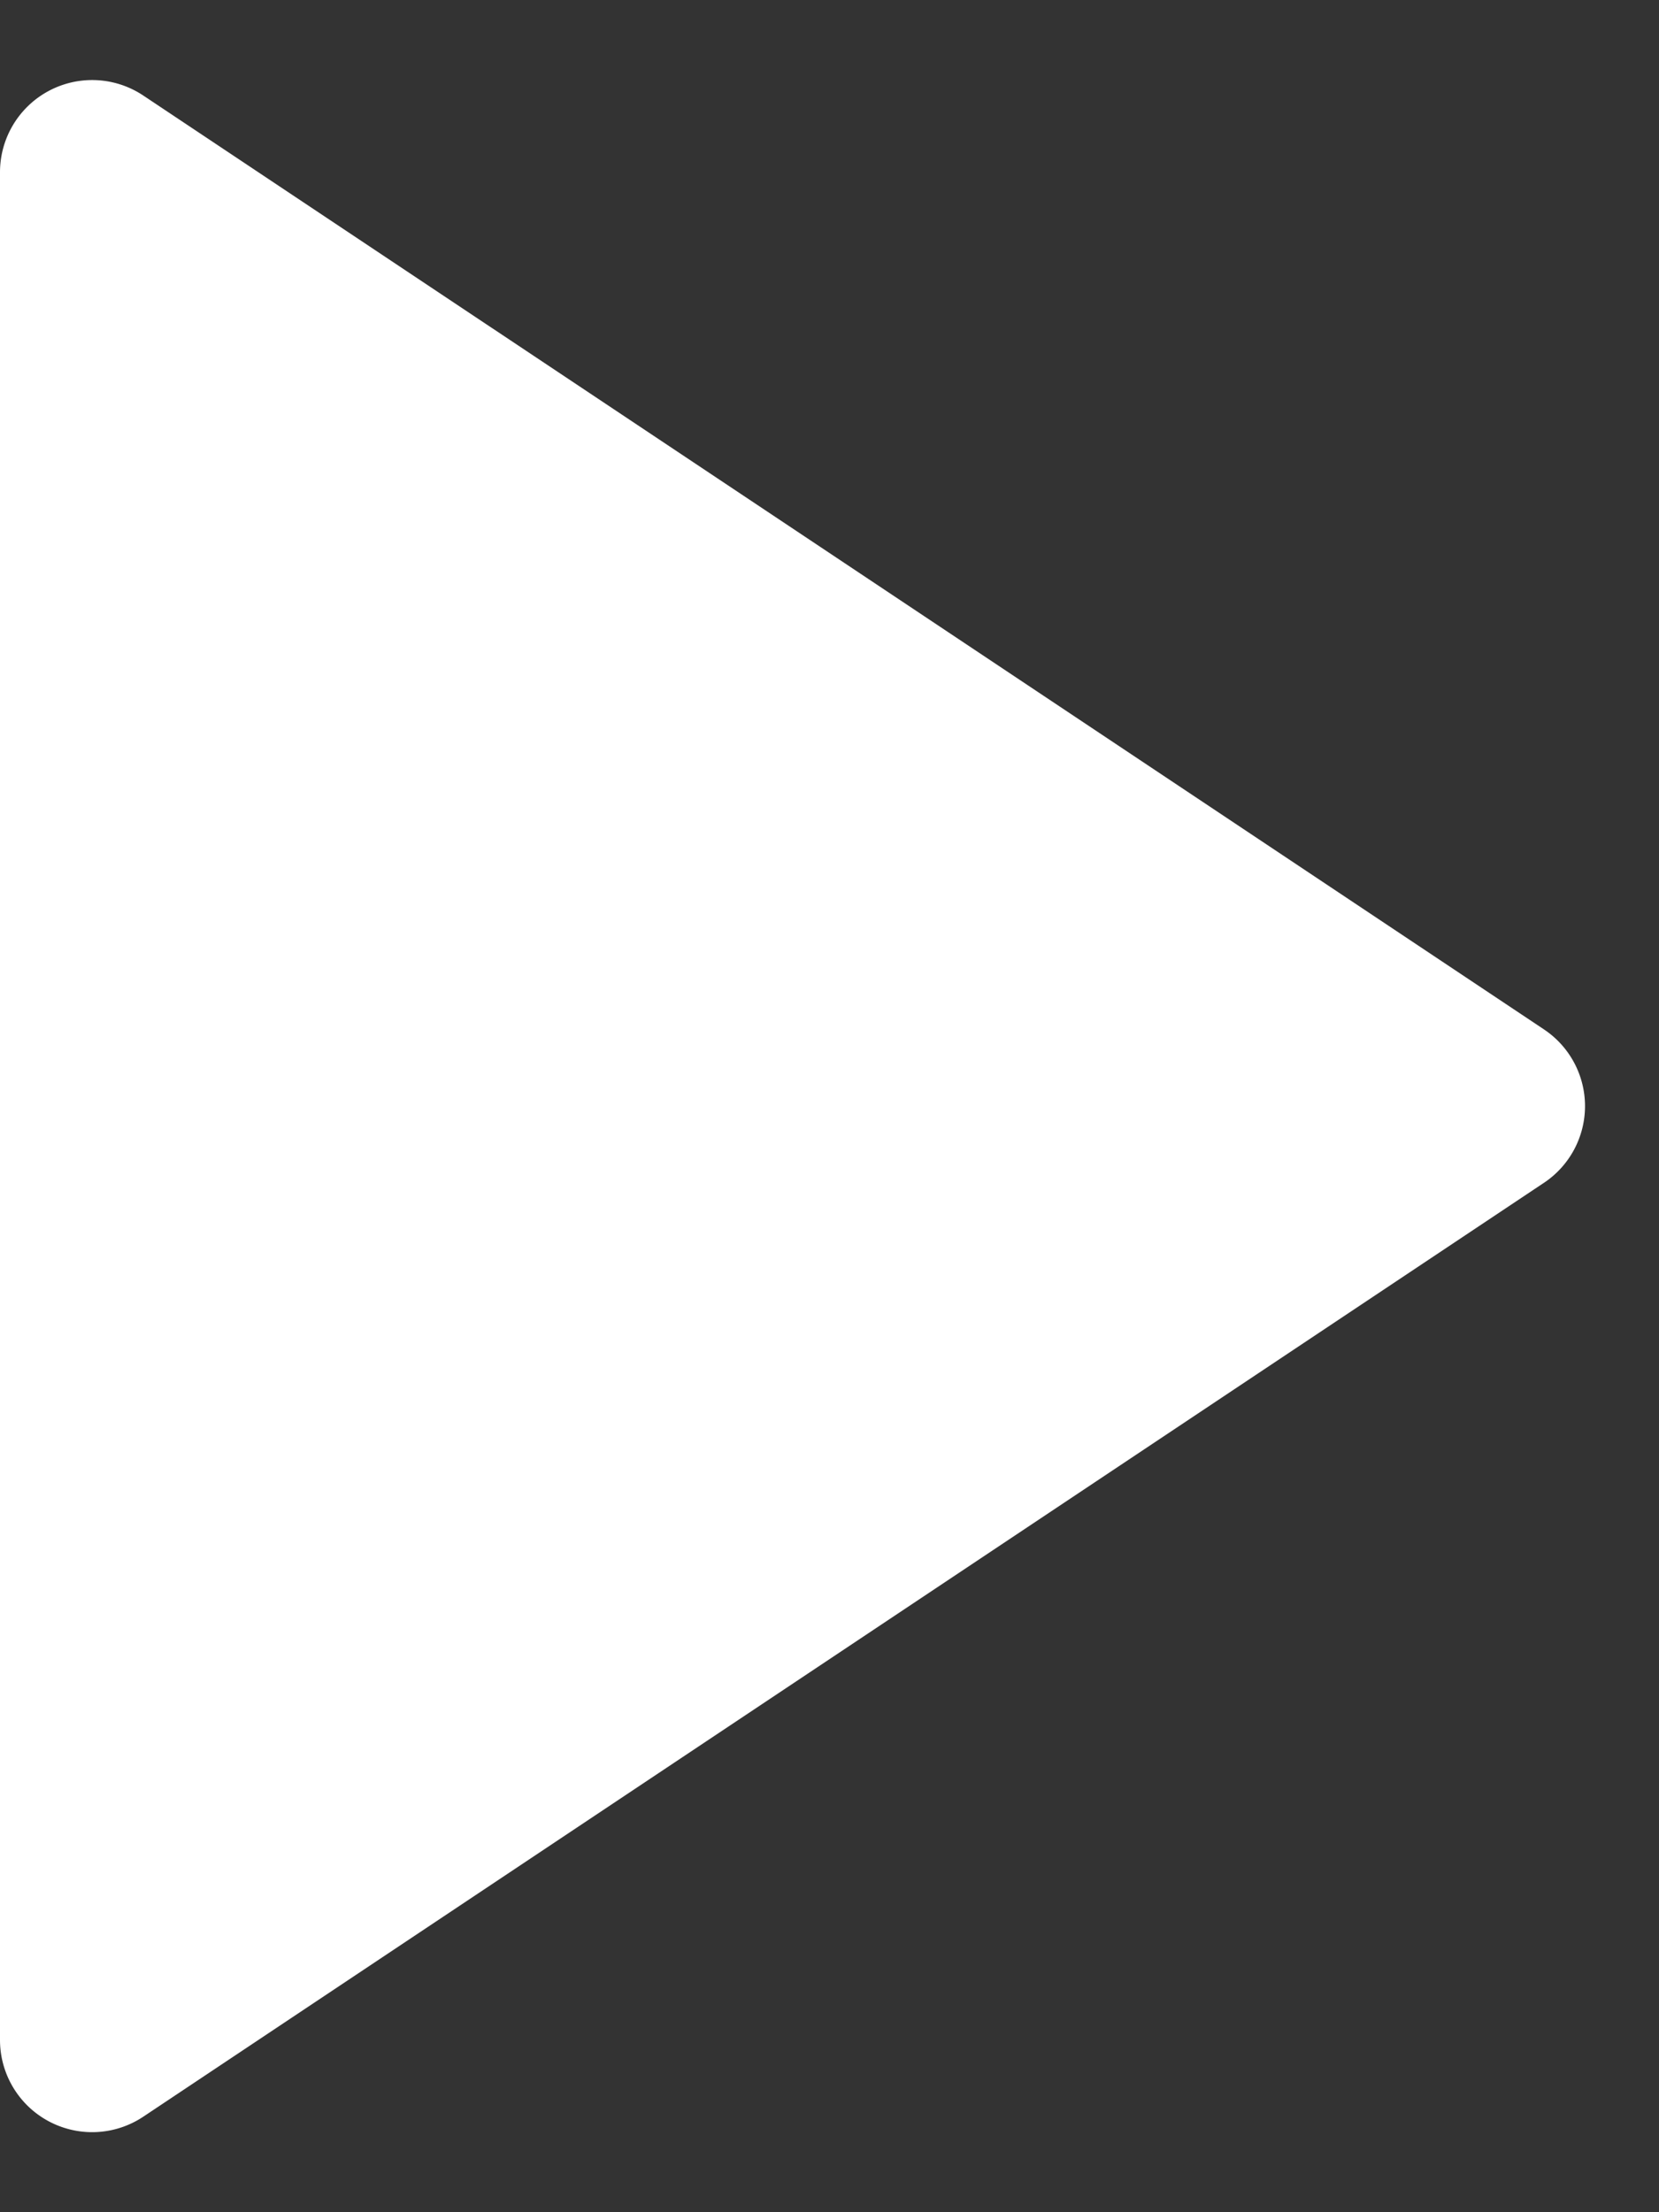 <svg width="9" height="12" fill="none" xmlns="http://www.w3.org/2000/svg"><rect width="100%" height="100%" fill="#333333" stroke="none"/><path d="M.777.518A.5.5 0 000 .934v10.132a.5.5 0 00.777.416l7.599-5.066a.5.5 0 000-.832L.777.518z" fill="#fff"/></svg>